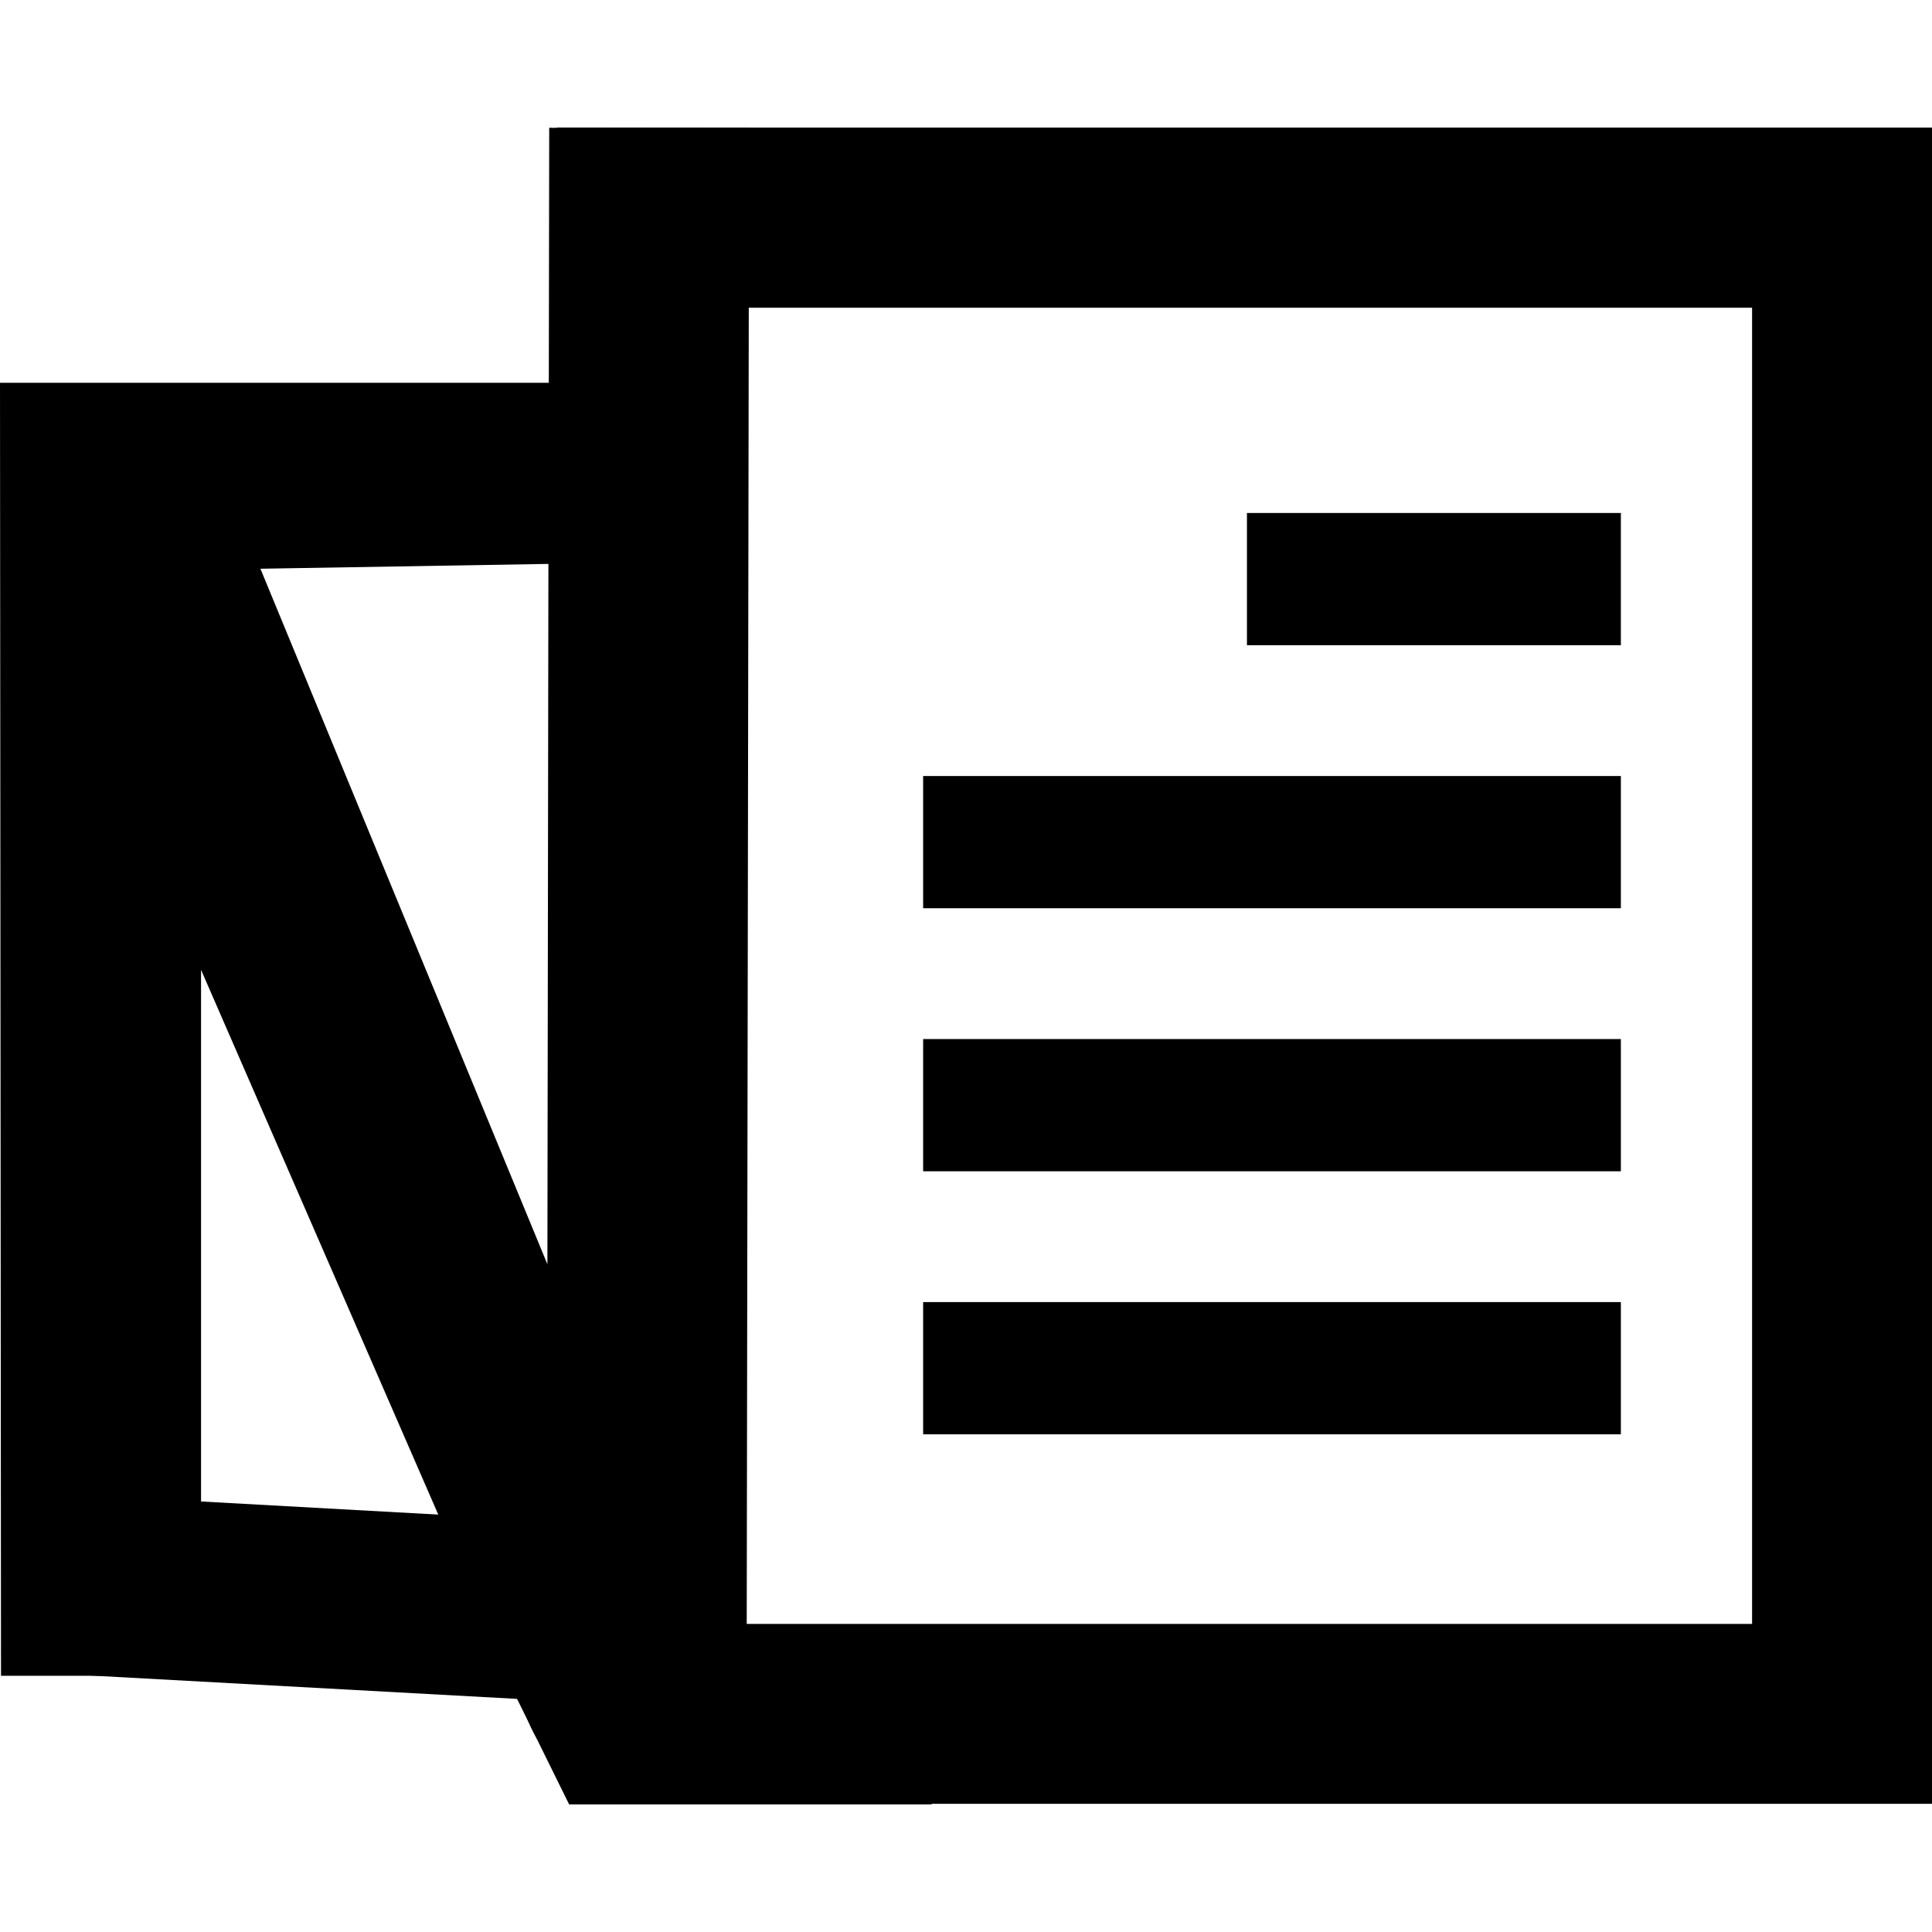 <?xml version="1.0" encoding="utf-8"?>
<!-- Generator: Adobe Illustrator 24.0.0, SVG Export Plug-In . SVG Version: 6.00 Build 0)  -->
<svg version="1.1" id="Layer_1" xmlns="http://www.w3.org/2000/svg" xmlns:xlink="http://www.w3.org/1999/xlink" x="0px" y="0px"
	 viewBox="0 0 96 96" style="enable-background:new 0 0 96 96;" xml:space="preserve">
<style type="text/css">
	.st0{fill:#FFFFFF;}
</style>
<g>
	<g>
		<g>
			<g>
				<path d="M96,89.63H30.71v-0.34c-1.68-0.38-3.21-1.6-3.94-3.31l-0.66-1.54l-25.56-1.4V26.68c0-2.35,1.67-4.39,3.97-4.86
					c2.3-0.47,4.63,0.75,5.55,2.9l17.6,40.76V6.34H96V89.63z M36.61,80.69h50.45v-65.4H36.61V80.69z M9.49,74.58l12.66,0.7
					L9.49,45.96V74.58z M1.85,28.26C1.85,28.26,1.85,28.26,1.85,28.26L1.85,28.26z"/>
			</g>
			<path d="M27.29,6.35l-0.02,12.67H0l0.05,64.25h9.94V48.19l16.33,37.5c0.91,2.11,2.92,3.4,5.13,3.4c0.38,0,0.77-0.04,1.16-0.12
				c2.65-0.54,4.49-2.81,4.49-5.5l0.12-77.11L27.29,6.35z M12.94,28.26l14.31-0.24l-0.05,34.8L12.94,28.26z"/>
			<g>
				<path d="M25.67,84.37l2.61,5.29h18.05c0,0-17.91-8.29-18.09-8.23c-0.17,0.06-2.67,2.69-2.67,2.69"/>
			</g>
			<g>
				<rect x="61.96" y="25.49" width="18.58" height="6.57"/>
			</g>
			<g>
				<rect x="45.87" y="38.56" width="34.67" height="6.57"/>
			</g>
			<g>
				<rect x="45.87" y="51.63" width="34.67" height="6.57"/>
			</g>
			<g>
				<rect x="45.87" y="64.7" width="34.67" height="6.57"/>
			</g>
		</g>
	</g>
</g>
</svg>
